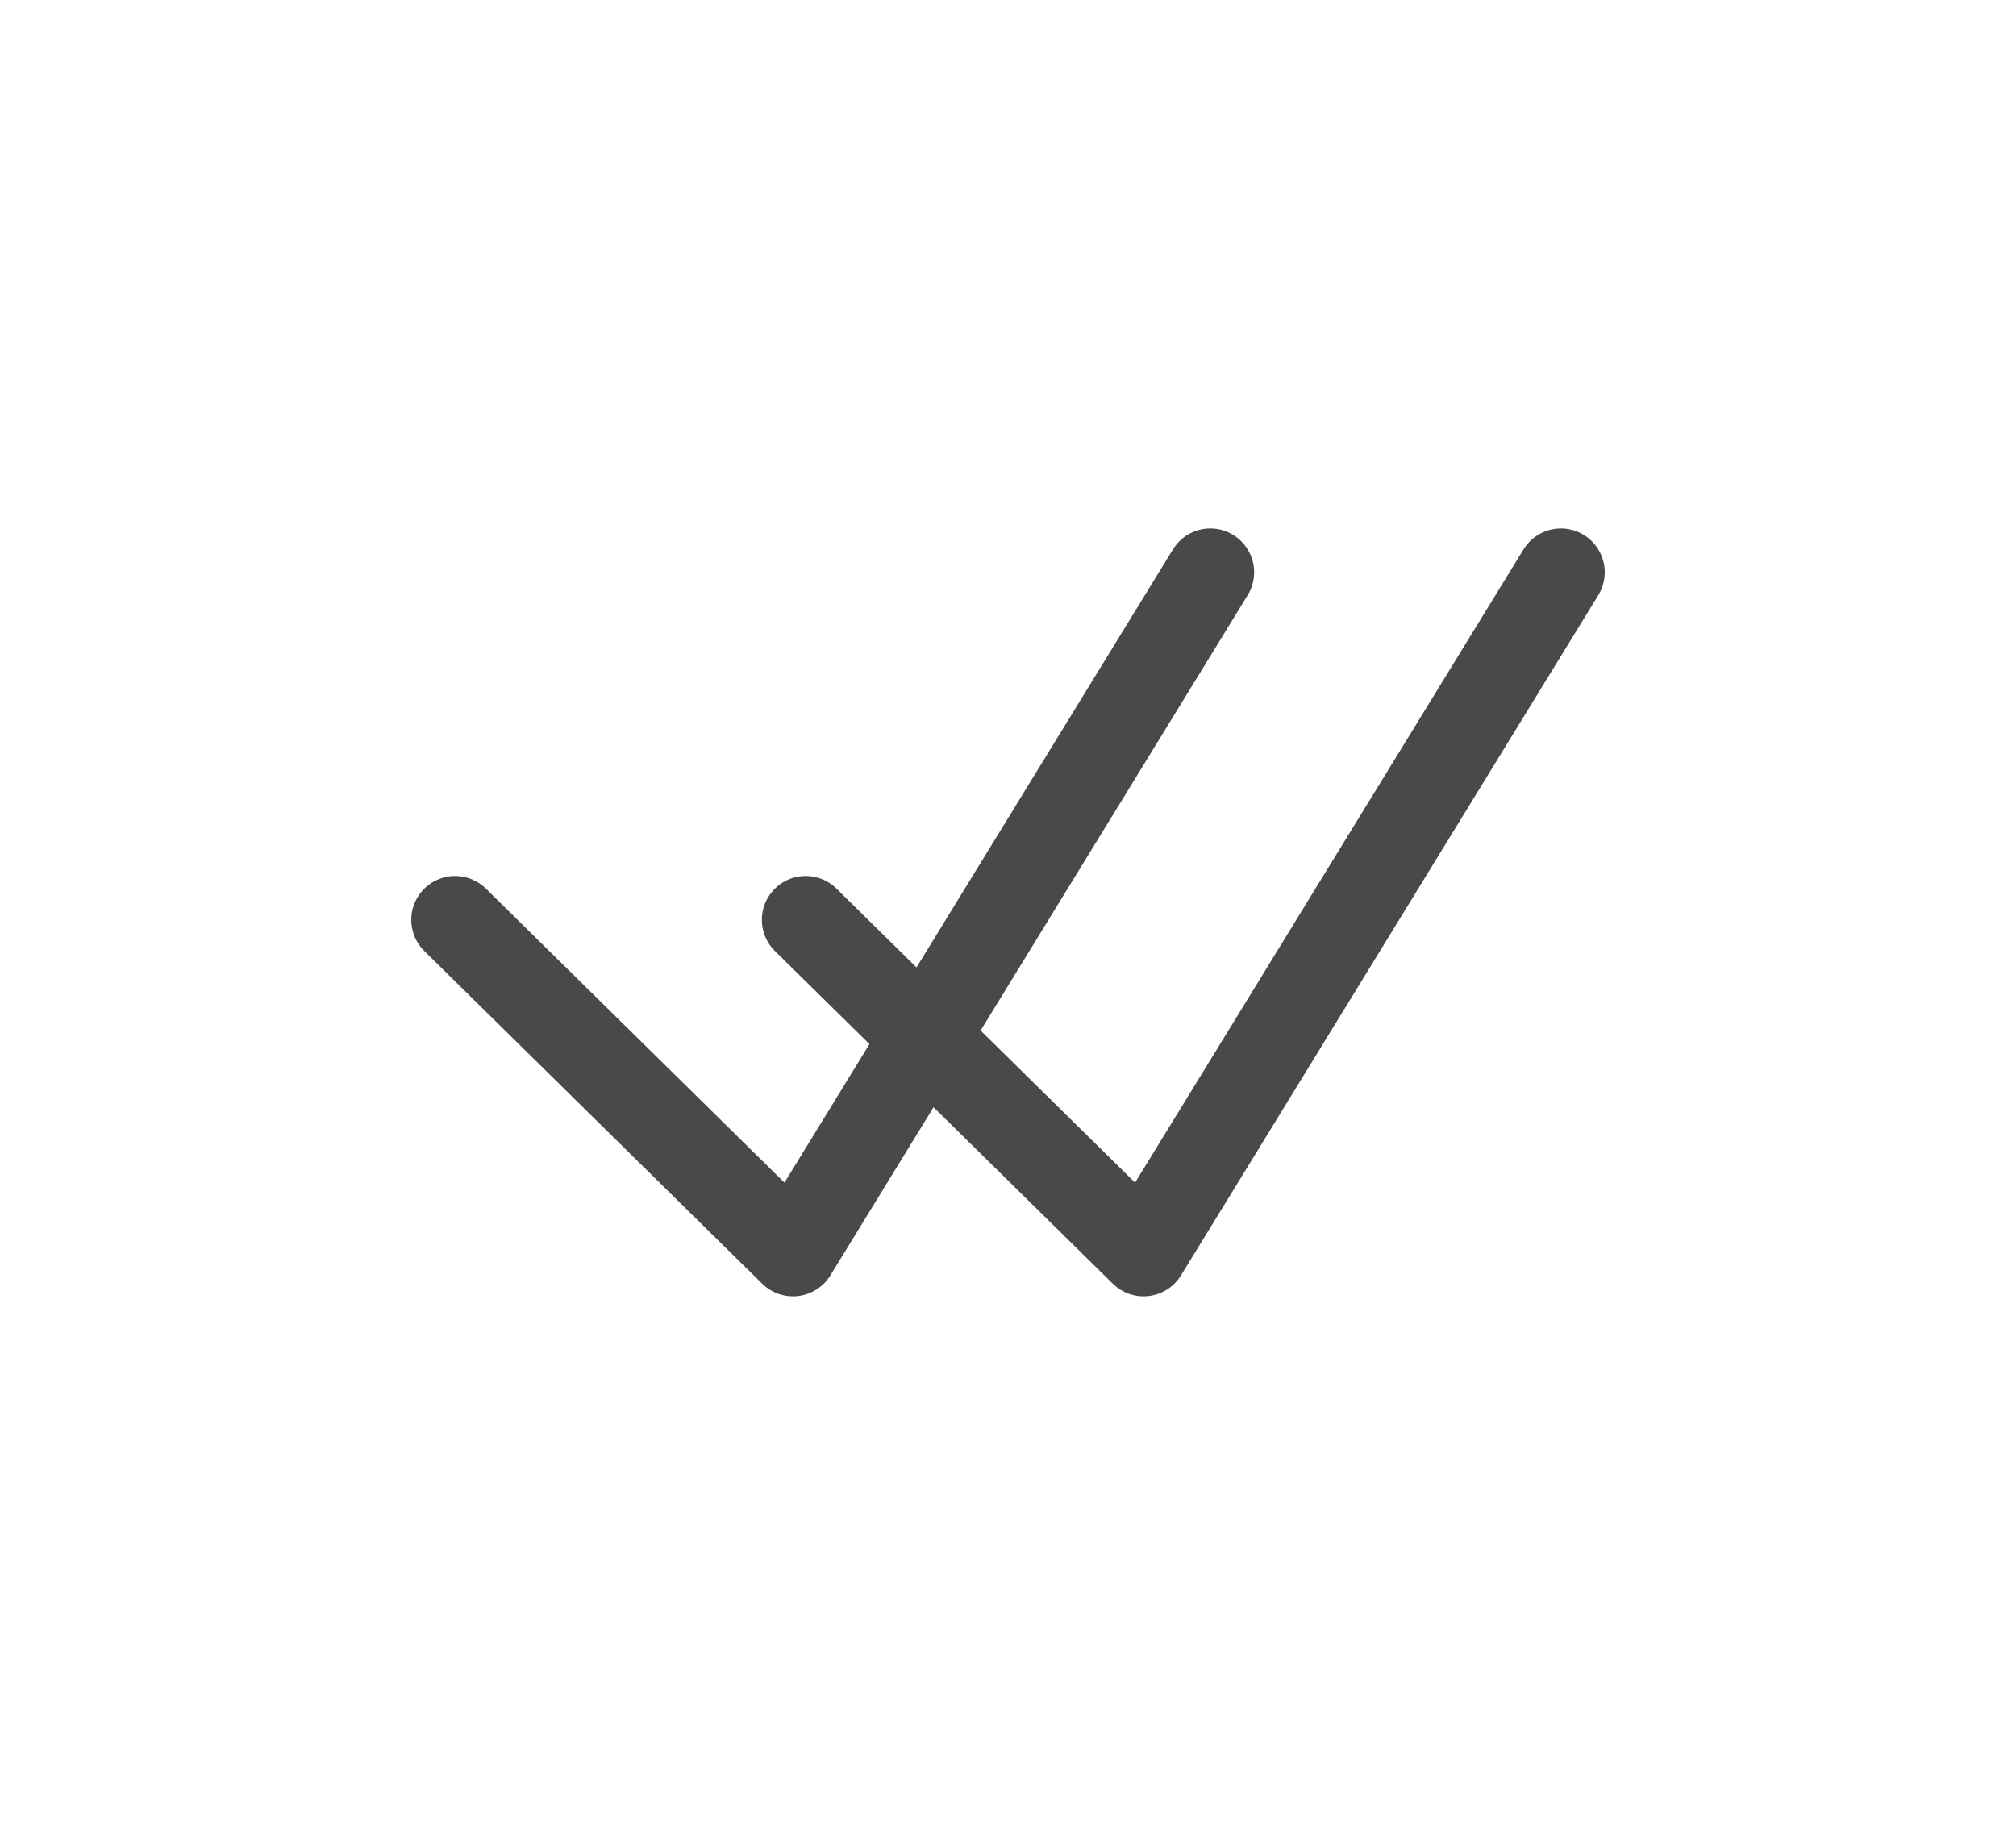 <?xml version="1.0" encoding="utf-8"?>
<!-- Generator: Adobe Illustrator 17.0.0, SVG Export Plug-In . SVG Version: 6.00 Build 0)  -->
<!DOCTYPE svg PUBLIC "-//W3C//DTD SVG 1.1//EN" "http://www.w3.org/Graphics/SVG/1.1/DTD/svg11.dtd">

<svg version="1.1" id="Слой_1" xmlns:x="http://ns.adobe.com/Extensibility/1.0/" xmlns:i="http://ns.adobe.com/AdobeIllustrator/10.0/" xmlns:graph="http://ns.adobe.com/Graphs/1.0/"
	 xmlns="http://www.w3.org/2000/svg" xmlns:xlink="http://www.w3.org/1999/xlink" x="0px" y="0px" width="23px" height="21px"
	 viewBox="0 0 23 21" enable-background="new 0 0 23 21" xml:space="preserve">

	<g i:extraneous="self">
		<polyline fill="none" stroke="#494949" stroke-linecap="round" stroke-linejoin="round" stroke-miterlimit="10" points="
			5.192,10.494 9.047,14.29 13.808,6.529 		"/>
		<polyline fill="none" stroke="#494949" stroke-linecap="round" stroke-linejoin="round" stroke-miterlimit="10" points="
			9.192,10.494 13.047,14.29 17.808,6.529 		"/>
	</g>

</svg>
